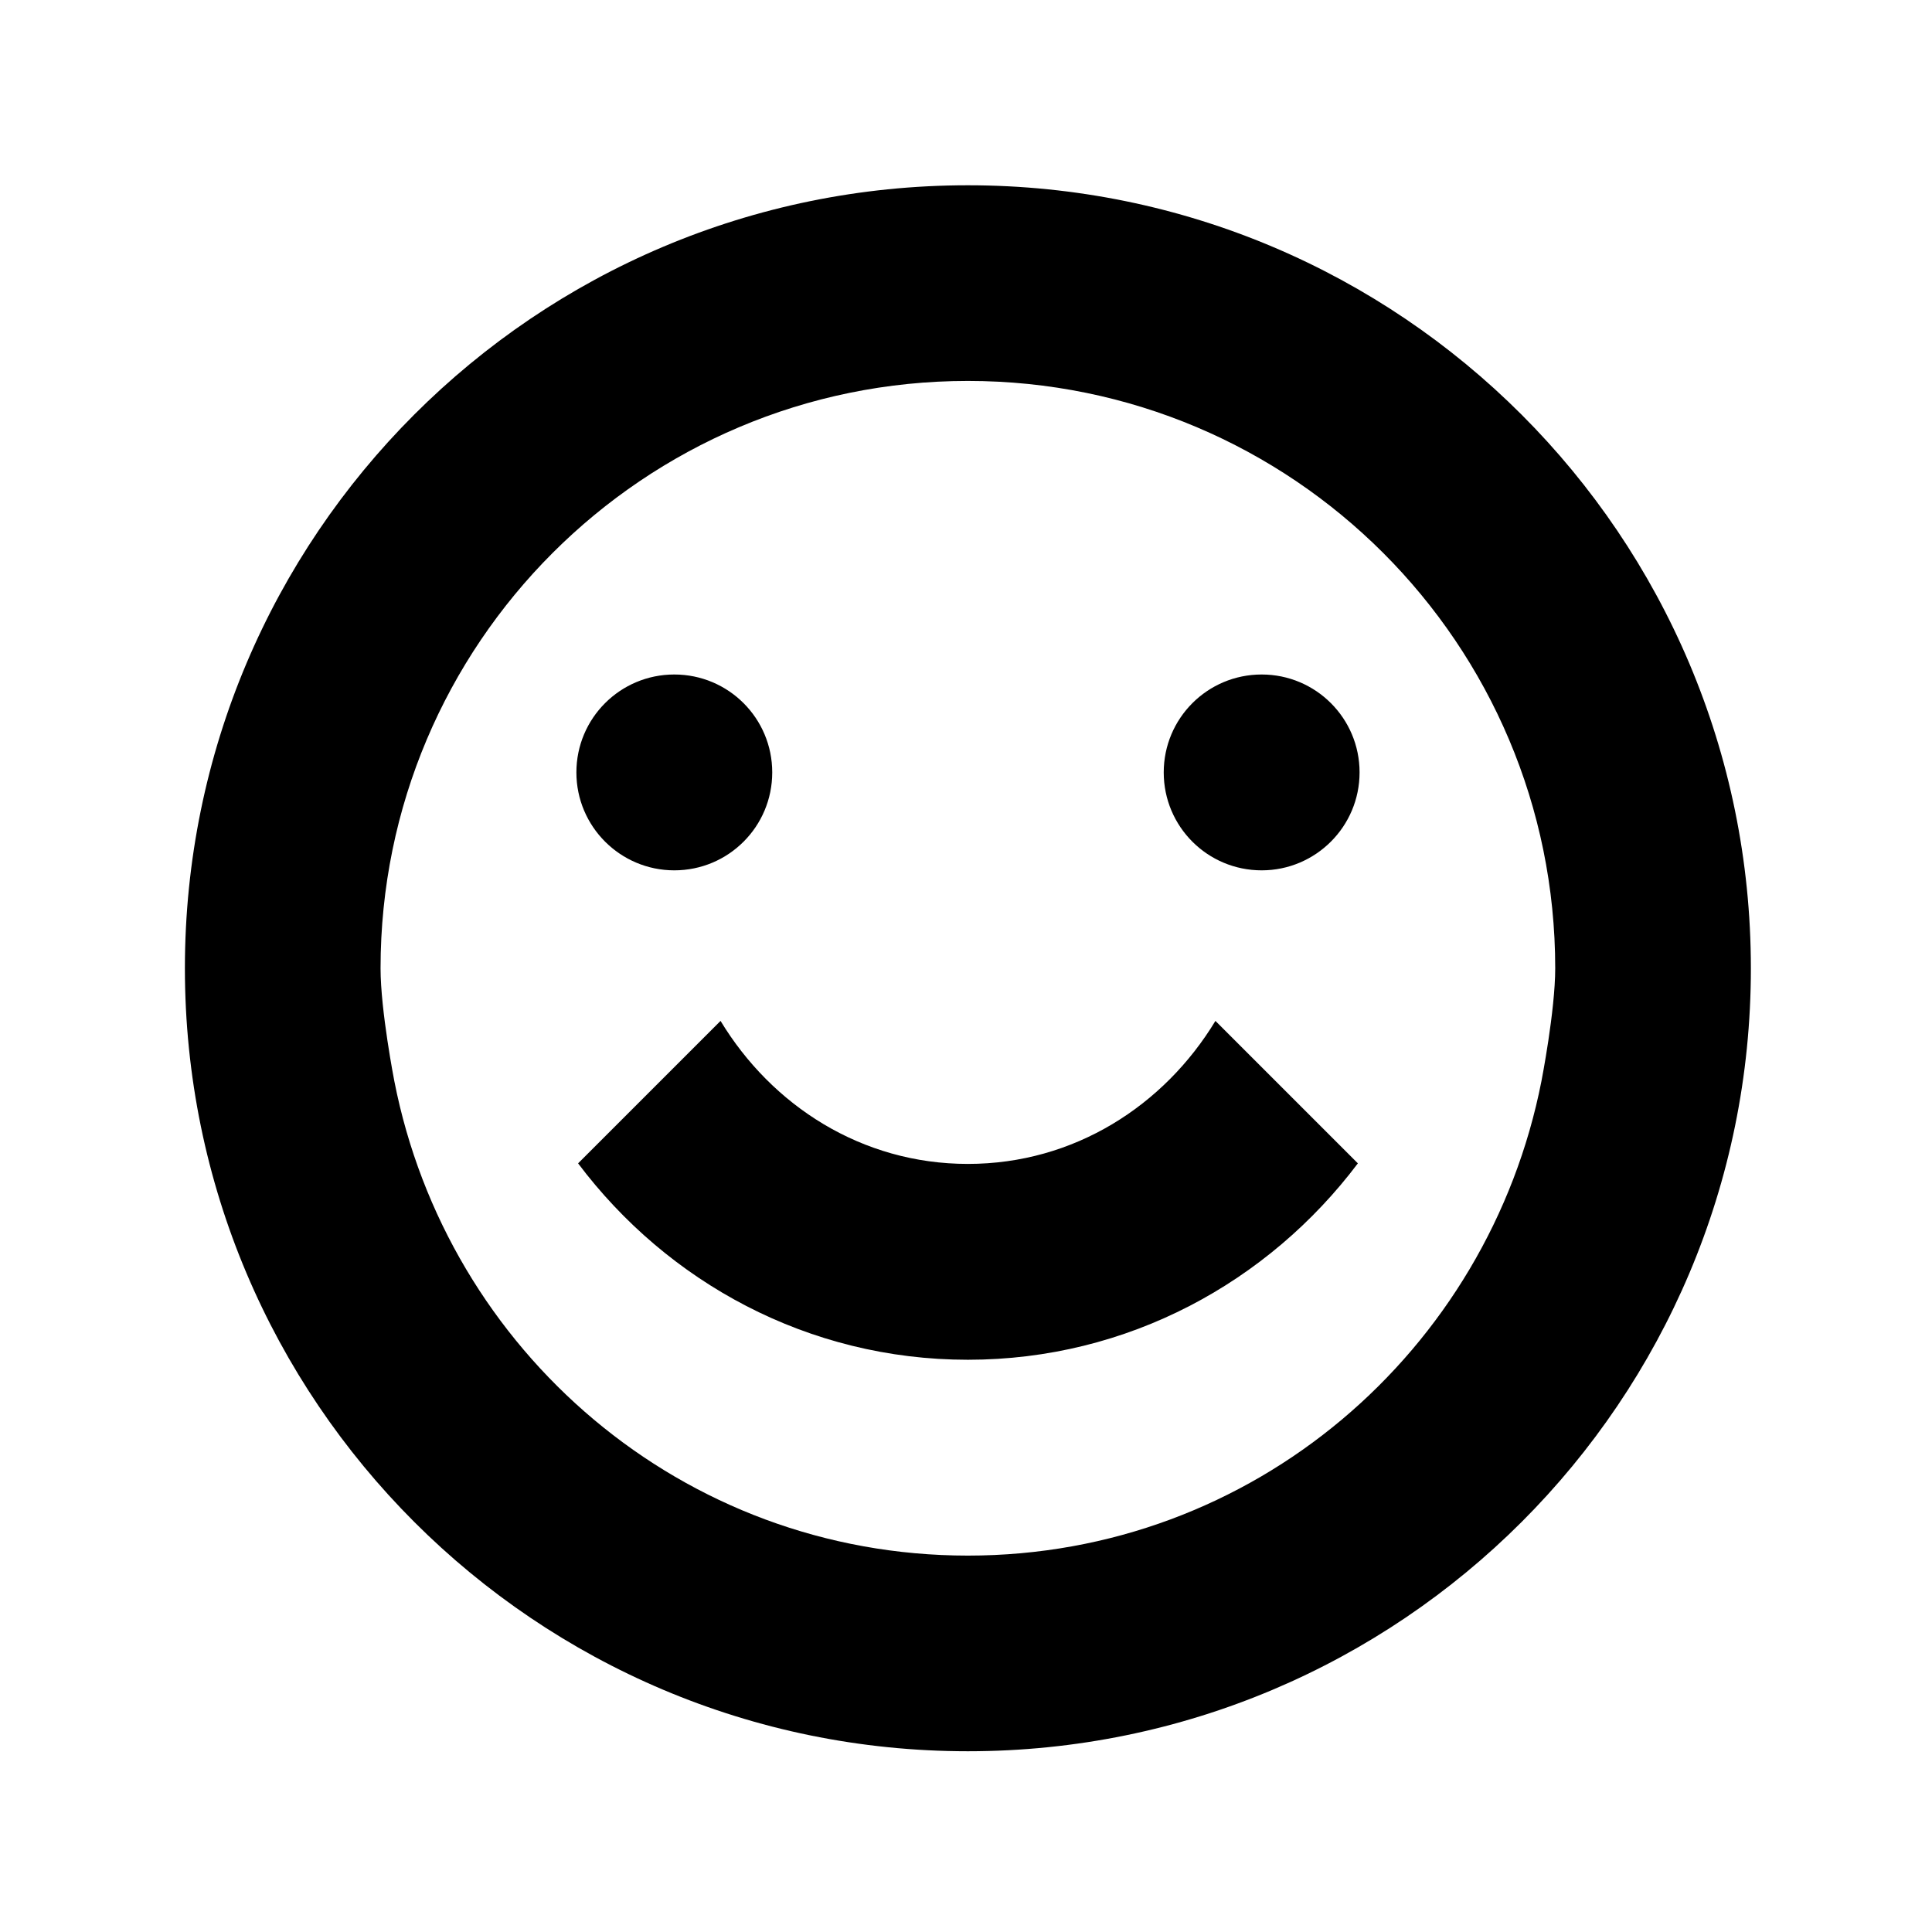 <?xml version="1.0" encoding="utf-8"?>
<!-- Generator: Adobe Illustrator 21.0.2, SVG Export Plug-In . SVG Version: 6.00 Build 0)  -->
<svg version="1.1" id="图层_1" xmlns="http://www.w3.org/2000/svg" xmlns:xlink="http://www.w3.org/1999/xlink" x="0px" y="0px"
	 viewBox="0 0 1024 1024" style="enable-background:new 0 0 1024 1024;" xml:space="preserve">
<g id="图层_1_1_">
</g>
<g id="图层_3">
	<path d="M513,928.2c-229.2,0-415-185.8-415-415c0-229.2,185.8-415,415-415c229.2,0,415,185.8,415,415
		C928.1,742.4,742.3,928.2,513,928.2z M513,201.9c-171.9,0-311.3,139.4-311.3,311.3c0,22.5,7.3,59.8,7.3,59.8
		c28,143.1,152.7,251.5,304,251.5c151.3,0,275.9-108.4,304-251.5c0,0,7.3-37.2,7.3-59.8C824.3,341.3,685,201.9,513,201.9z
		 M668.7,461.3c-28.7,0-51.9-23.2-51.9-51.9c0-28.7,23.2-51.9,51.9-51.9s51.9,23.2,51.9,51.9C720.6,438.1,697.3,461.3,668.7,461.3z
		 M644.2,541.1l75.5,75.5C672.3,679.5,597.8,720.7,513,720.7s-159.3-41.2-206.6-104.1l75.5-75.5c27.2,44.9,74.8,75.8,131.1,75.8
		S617,586,644.2,541.1z M357.4,461.3c-28.6,0-51.9-23.2-51.9-51.9c0-28.7,23.2-51.9,51.9-51.9c28.7,0,51.9,23.2,51.9,51.9
		C409.3,438.1,386.1,461.3,357.4,461.3z"/>
</g>
</svg>
